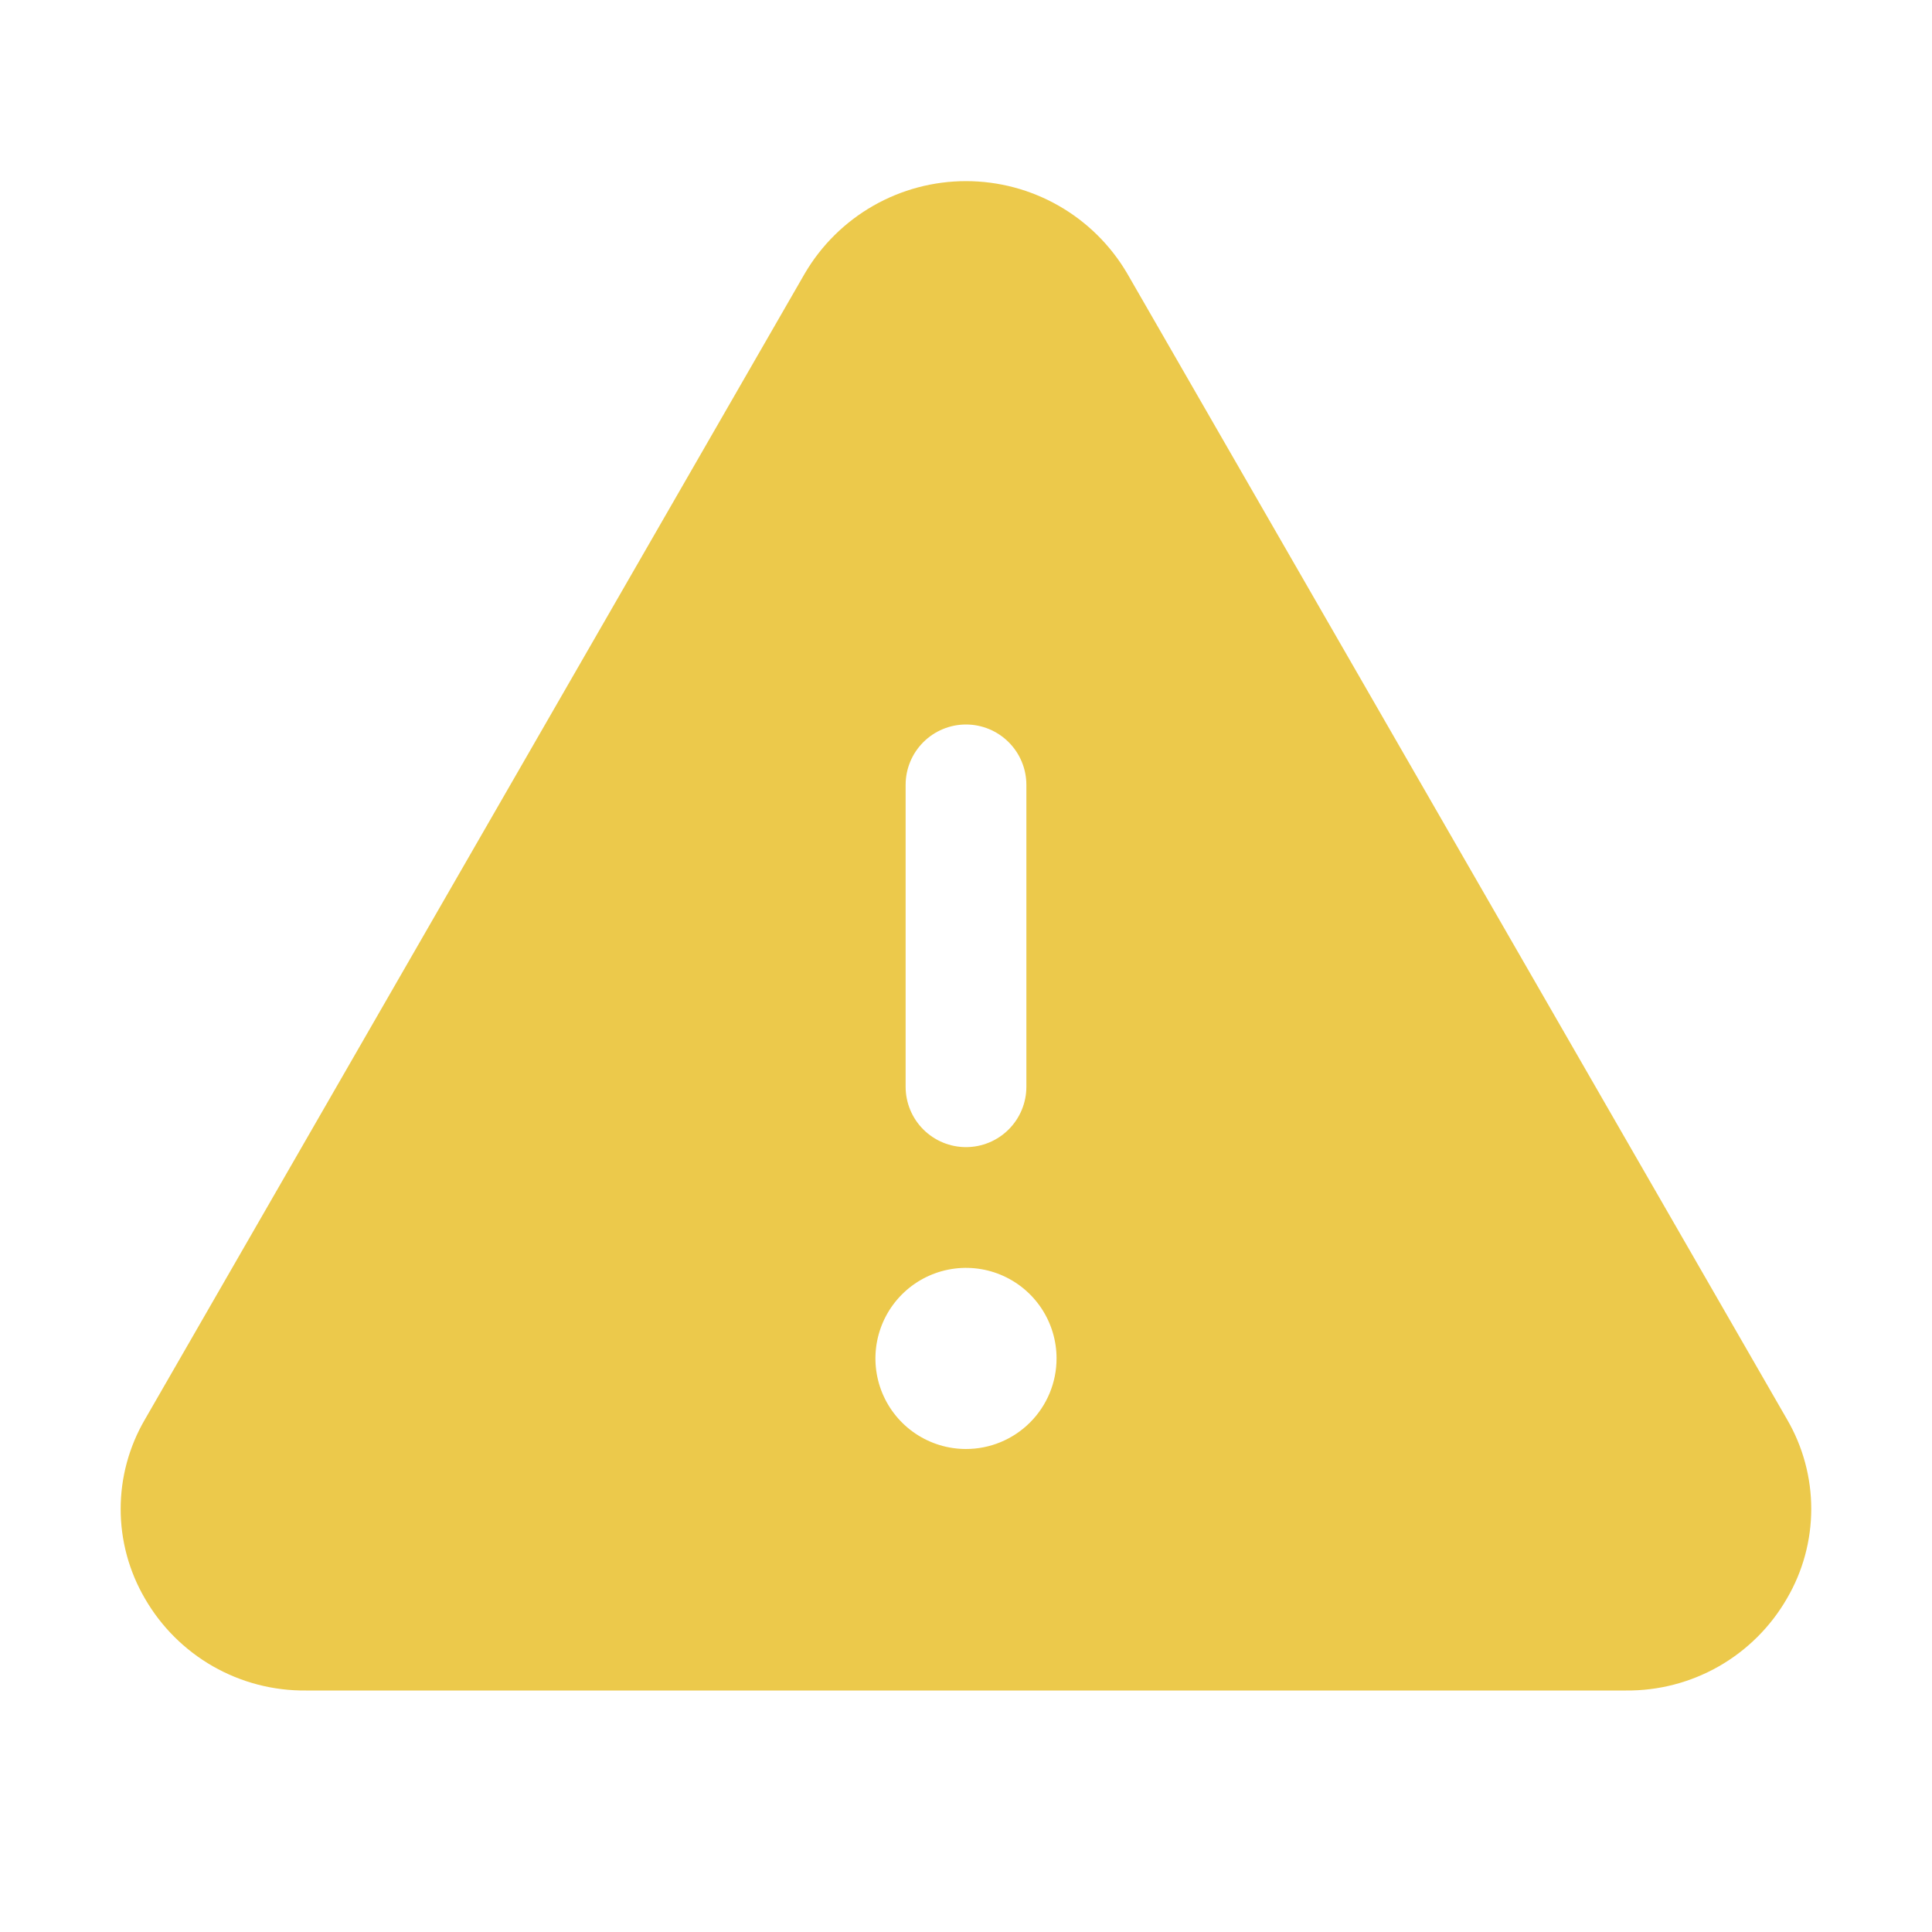 <svg width="108" height="108" viewBox="0 0 108 108" fill="none" xmlns="http://www.w3.org/2000/svg">
  <path
    d="M99.9 79.35L63.007 15.28C62.085 13.711 60.769 12.409 59.189 11.505C57.609 10.601 55.82 10.125 54 10.125C52.179 10.125 50.39 10.601 48.81 11.505C47.231 12.409 45.914 13.711 44.993 15.28L8.1 79.35C7.213 80.869 6.745 82.596 6.745 84.354C6.745 86.112 7.213 87.839 8.1 89.357C9.01 90.936 10.324 92.245 11.906 93.149C13.489 94.053 15.284 94.519 17.107 94.5H90.893C92.714 94.517 94.507 94.05 96.088 93.147C97.669 92.243 98.982 90.935 99.891 89.357C100.78 87.84 101.248 86.113 101.25 84.355C101.251 82.597 100.785 80.87 99.9 79.35ZM50.625 43.875C50.625 42.98 50.98 42.121 51.613 41.489C52.246 40.856 53.105 40.5 54 40.5C54.895 40.5 55.753 40.856 56.386 41.489C57.019 42.121 57.375 42.98 57.375 43.875V60.75C57.375 61.645 57.019 62.504 56.386 63.136C55.753 63.769 54.895 64.125 54 64.125C53.105 64.125 52.246 63.769 51.613 63.136C50.98 62.504 50.625 61.645 50.625 60.75V43.875ZM54 81C52.998 81 52.02 80.703 51.187 80.147C50.355 79.591 49.706 78.8 49.322 77.875C48.939 76.95 48.839 75.932 49.034 74.95C49.23 73.968 49.712 73.066 50.42 72.358C51.128 71.65 52.03 71.168 53.012 70.972C53.994 70.777 55.012 70.877 55.937 71.26C56.862 71.644 57.653 72.292 58.209 73.125C58.765 73.957 59.062 74.936 59.062 75.938C59.062 77.28 58.529 78.568 57.579 79.517C56.63 80.467 55.342 81 54 81Z"
    fill="#ECC94B" />
</svg>
